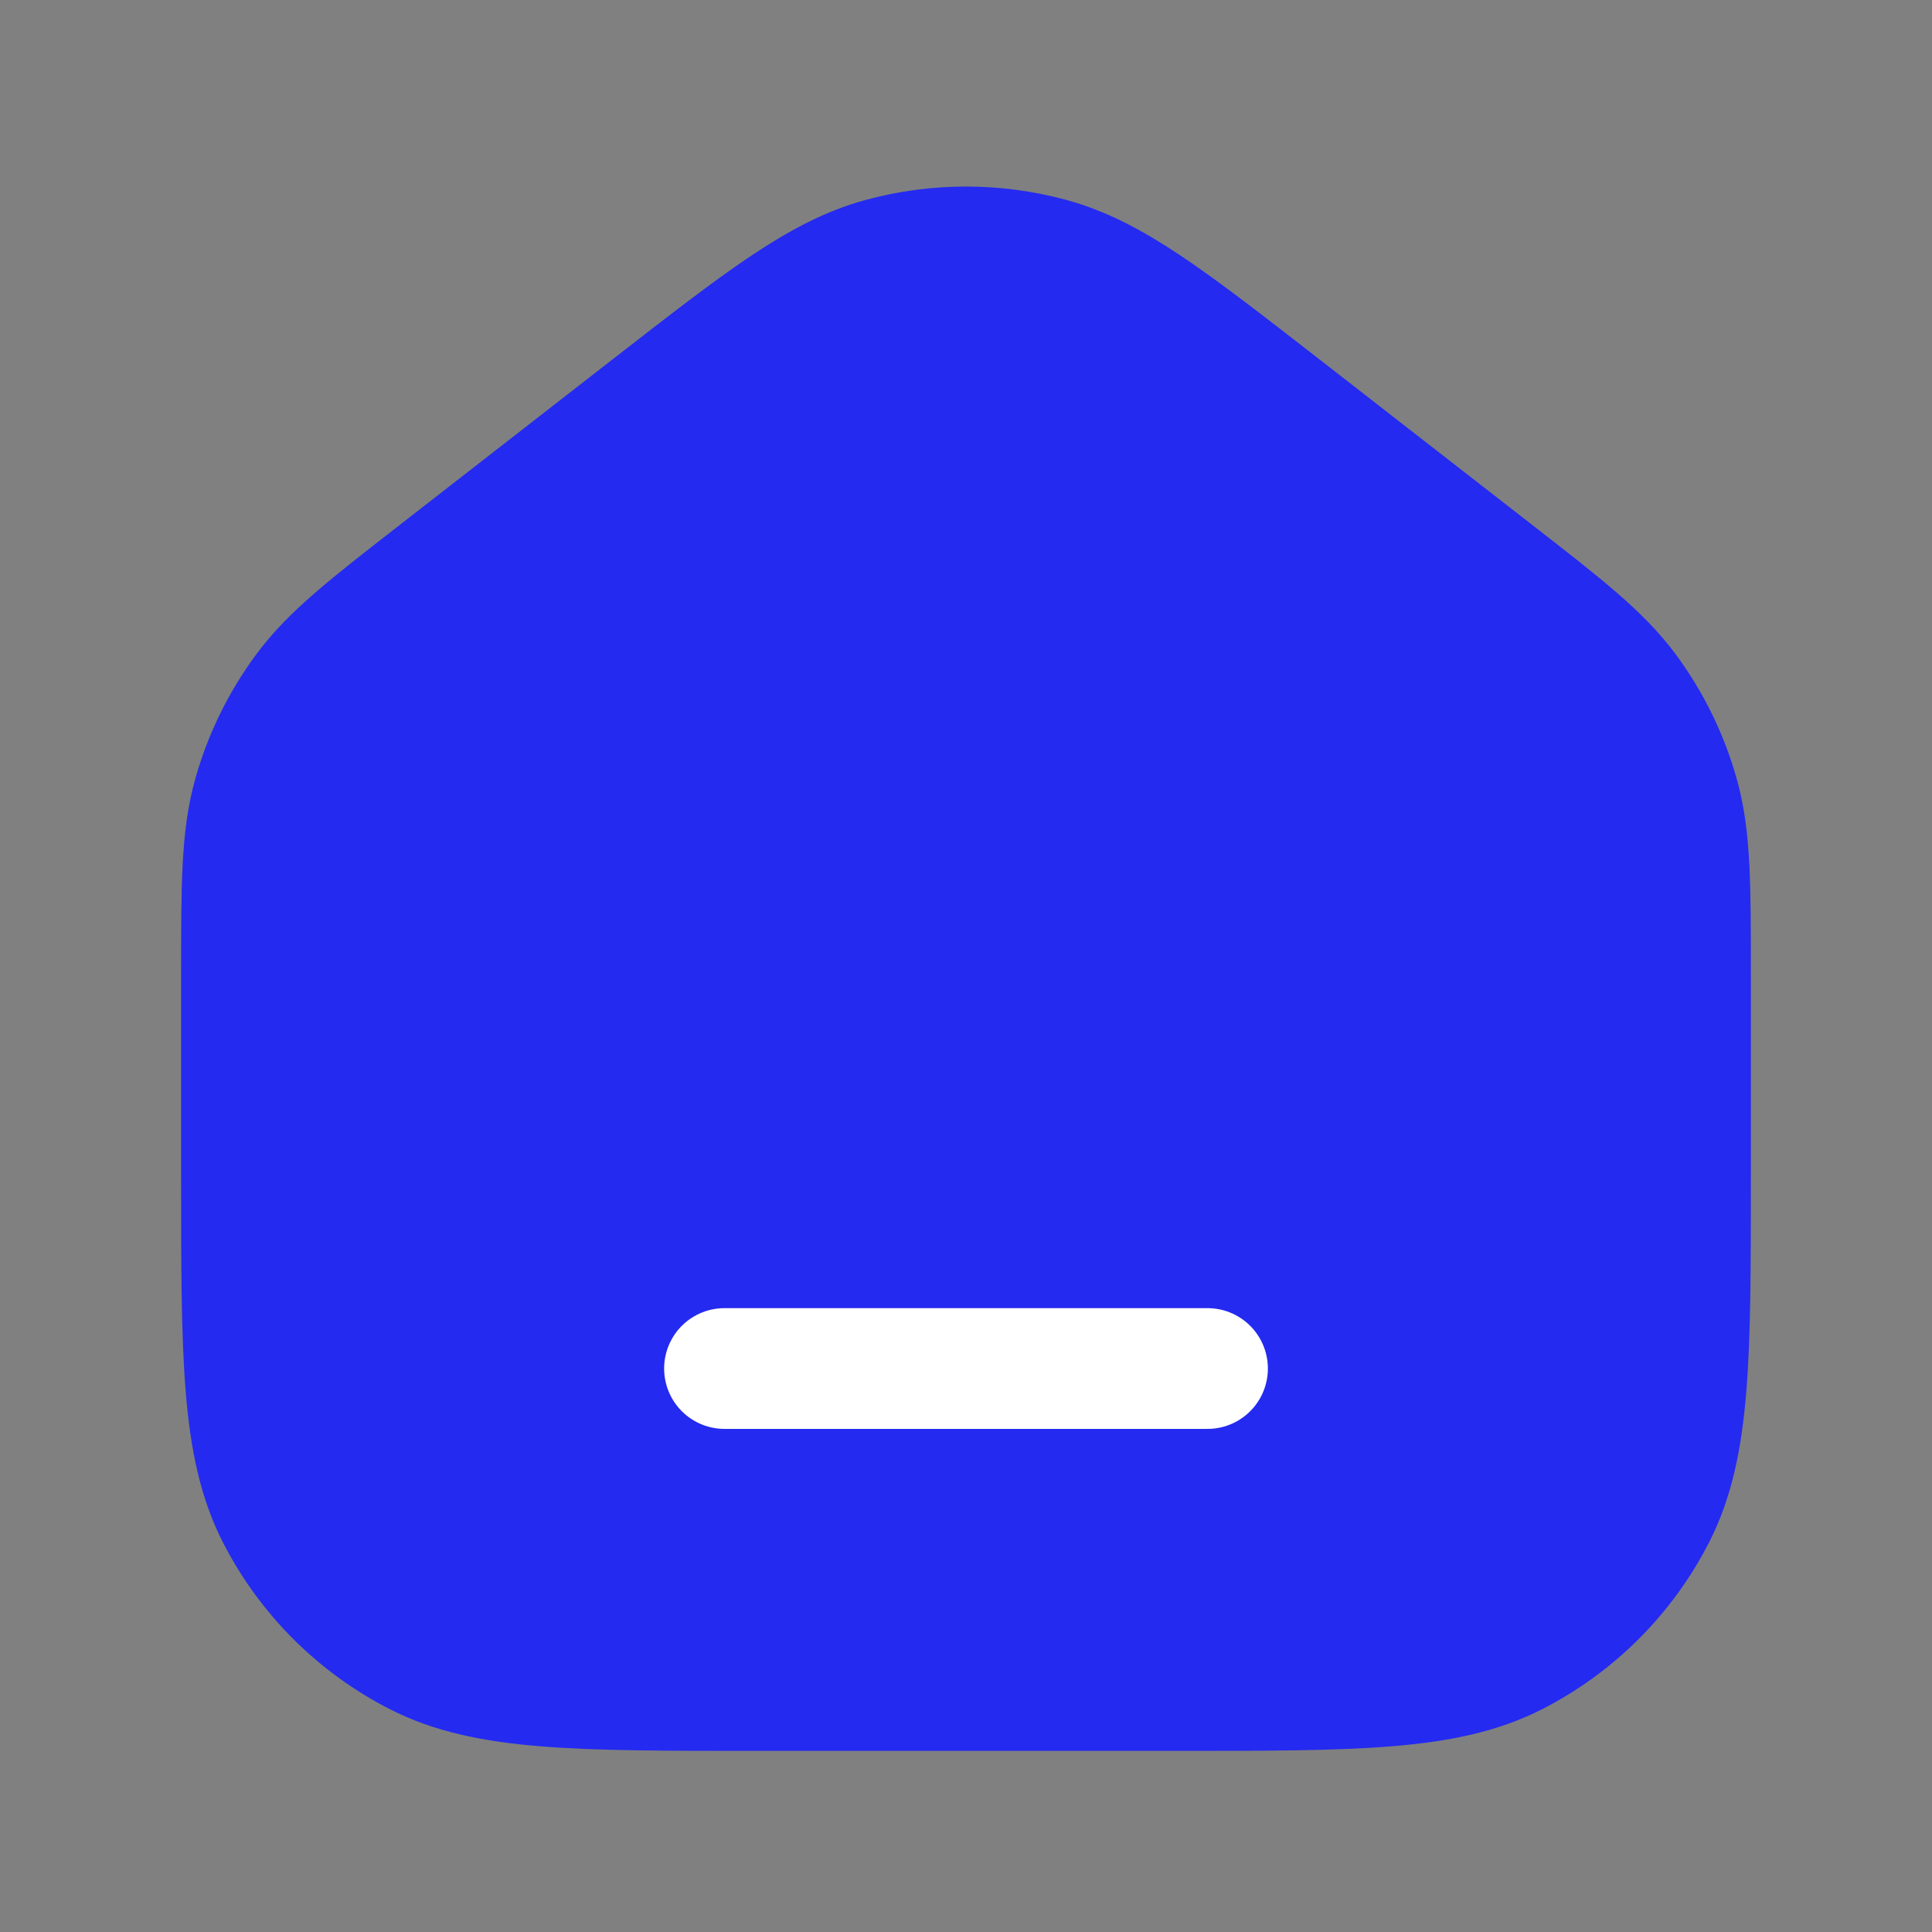 <svg width="32" height="32" viewBox="0 0 32 32" fill="none" xmlns="http://www.w3.org/2000/svg">
<rect x="0" y="0" width="32" height="32" fill="#808080" stroke="none"/>
<path d="M4 16.174V19.467C4 22.454 4 23.947 4.581 25.088C5.093 26.091 5.909 26.907 6.912 27.419C8.053 28 9.546 28 12.533 28H19.467C22.454 28 23.947 28 25.088 27.419C26.091 26.907 26.907 26.091 27.419 25.088C28 23.947 28 22.454 28 19.467V16.174C28 14.642 28 13.876 27.803 13.171C27.628 12.546 27.34 11.959 26.955 11.437C26.519 10.848 25.915 10.378 24.706 9.438L21.239 6.741C19.365 5.284 18.428 4.555 17.394 4.275C16.481 4.028 15.519 4.028 14.606 4.275C13.572 4.555 12.635 5.284 10.761 6.741L7.294 9.438C6.085 10.378 5.481 10.848 5.045 11.437C4.66 11.959 4.372 12.546 4.197 13.171C4 13.876 4 14.642 4 16.174Z" fill="#242AF0"/>
<path d="M12 22.667H20M4 19.467V16.174C4 14.642 4 13.876 4.197 13.171C4.372 12.546 4.66 11.959 5.045 11.437C5.481 10.848 6.085 10.378 7.294 9.438L10.761 6.741C12.635 5.284 13.572 4.555 14.606 4.275C15.519 4.028 16.481 4.028 17.394 4.275C18.428 4.555 19.365 5.284 21.239 6.741L24.706 9.438C25.915 10.378 26.519 10.848 26.955 11.437C27.34 11.959 27.628 12.546 27.803 13.171C28 13.876 28 14.642 28 16.174V19.467C28 22.454 28 23.947 27.419 25.088C26.907 26.091 26.091 26.907 25.088 27.419C23.947 28 22.454 28 19.467 28H12.533C9.546 28 8.053 28 6.912 27.419C5.909 26.907 5.093 26.091 4.581 25.088C4 23.947 4 22.454 4 19.467Z" stroke="#242AF0" stroke-width="2" stroke-linecap="round" stroke-linejoin="round"/>
<path d="M12 22.667H20" stroke="white" stroke-width="2" stroke-linecap="round" stroke-linejoin="round"/>
</svg>
